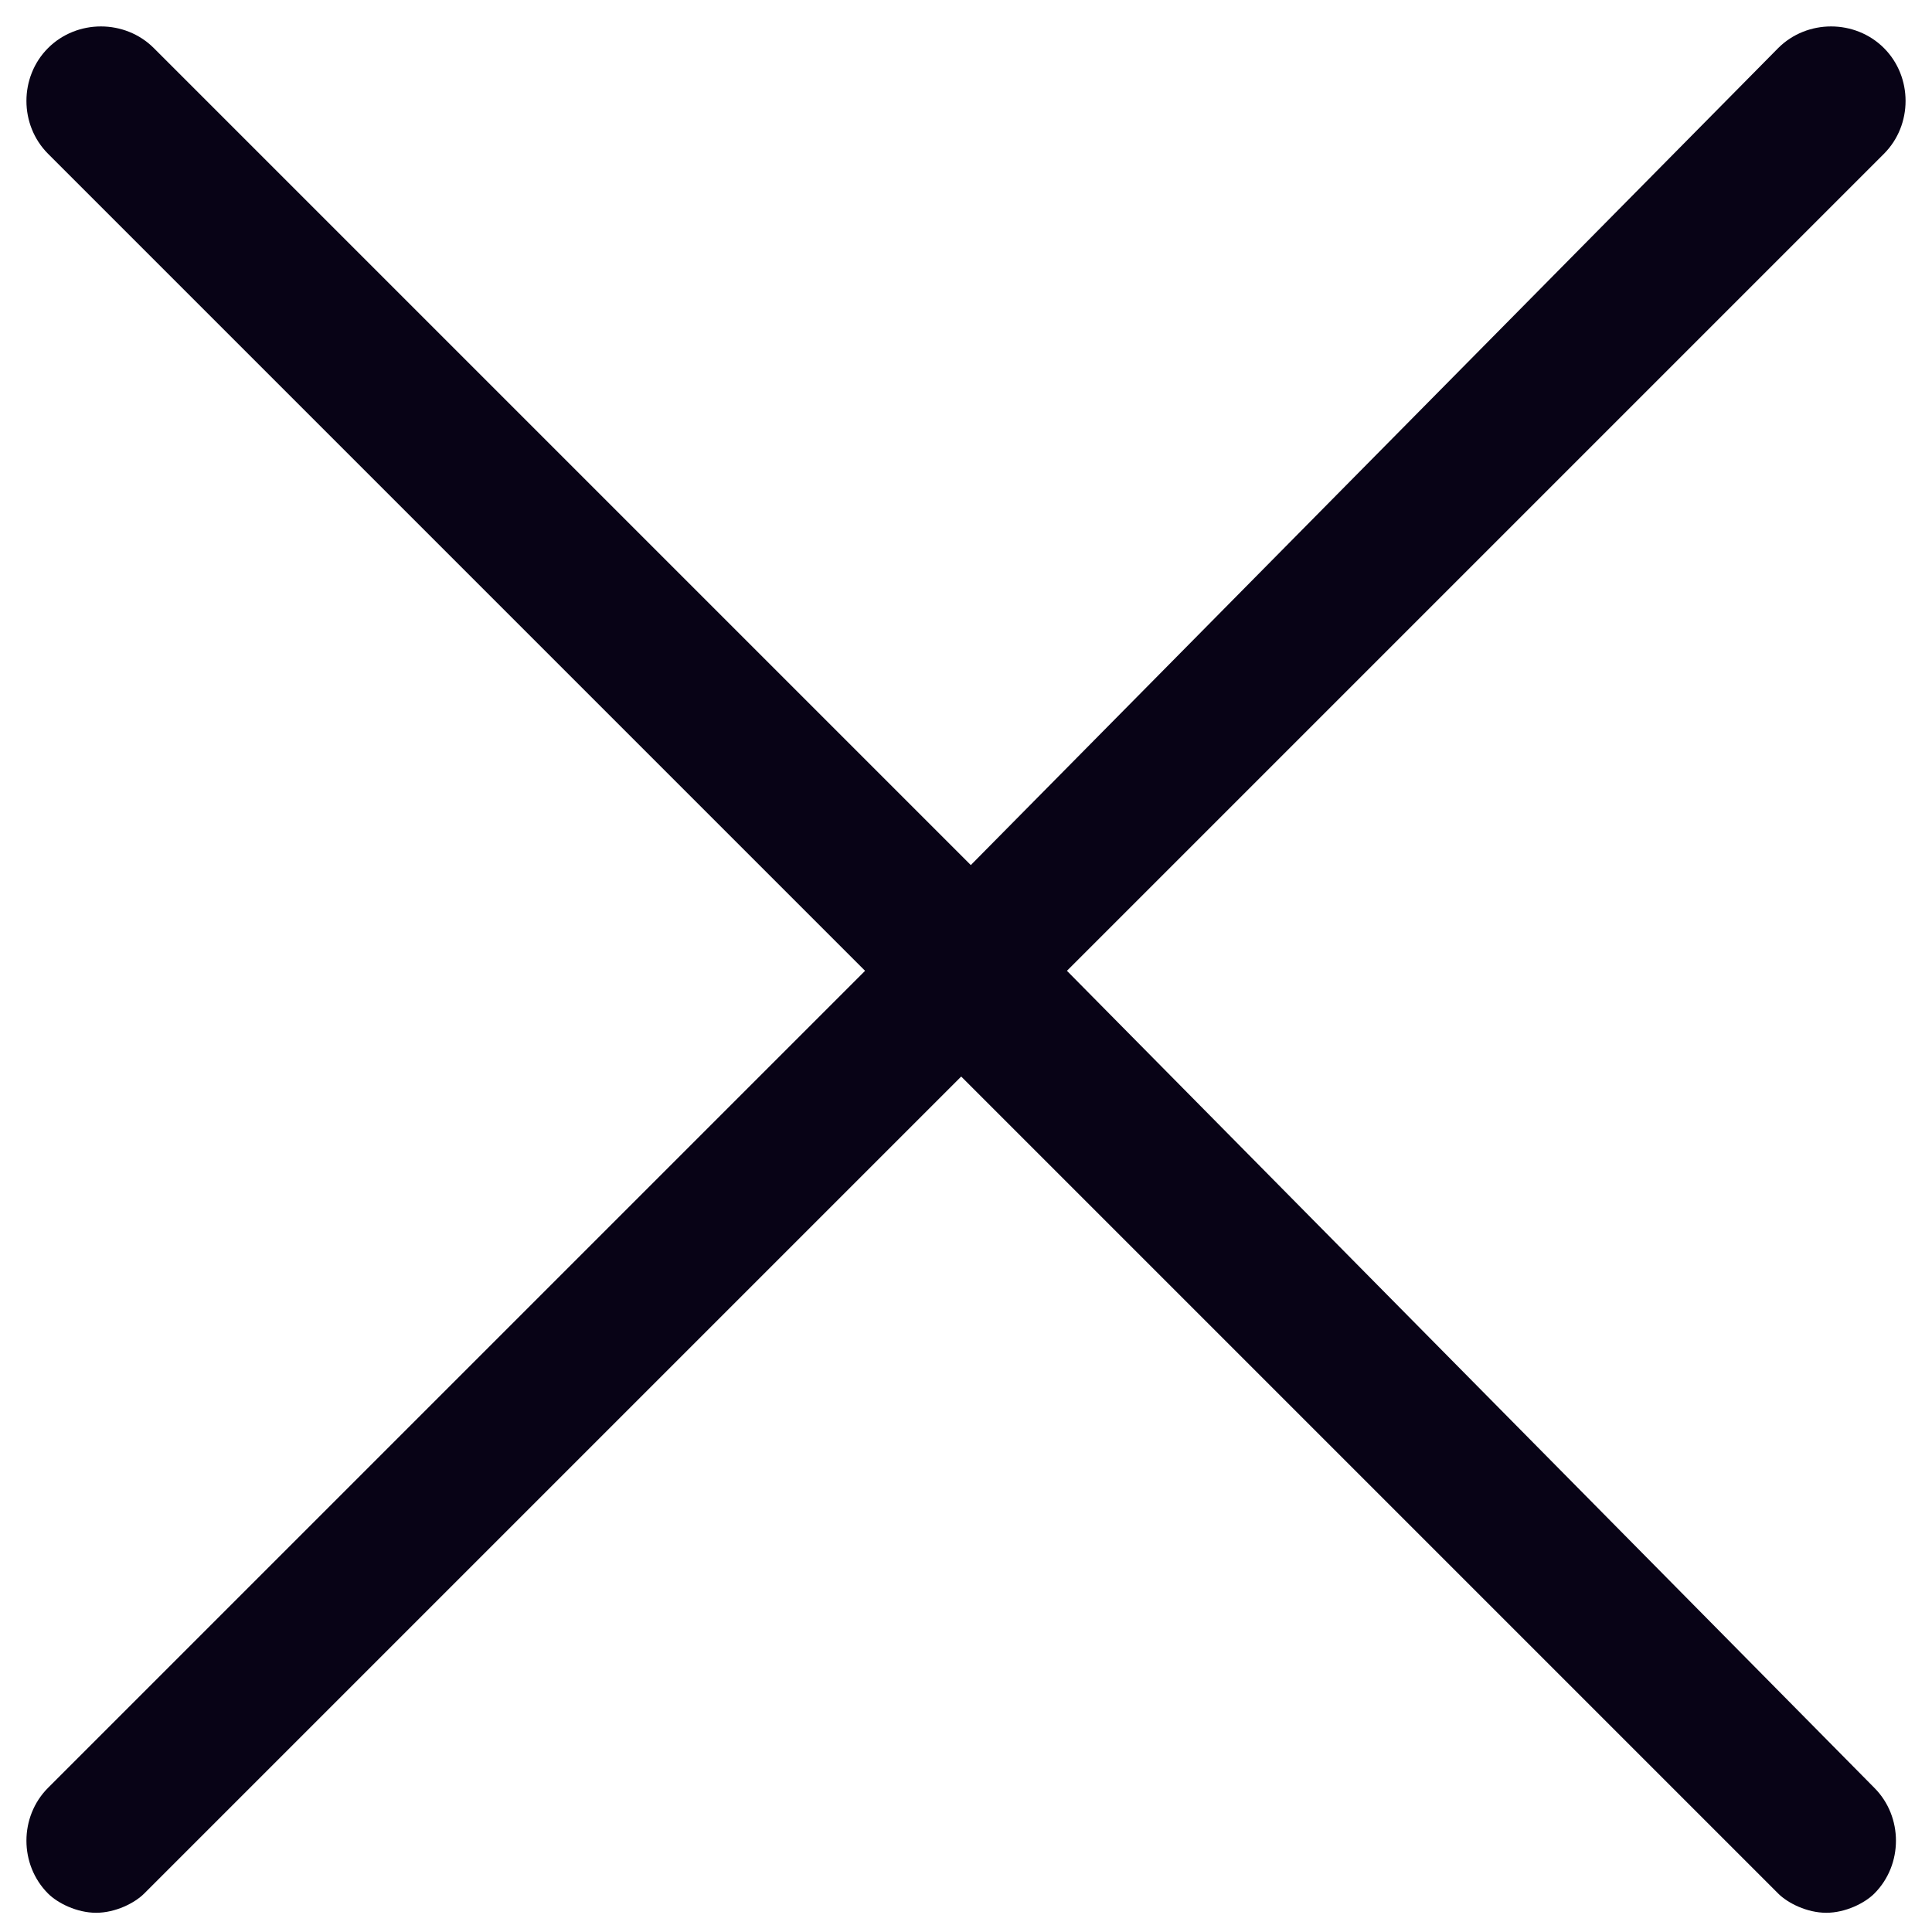 <?xml version="1.0" encoding="utf-8"?>
<!-- Generator: Adobe Illustrator 25.2.3, SVG Export Plug-In . SVG Version: 6.00 Build 0)  -->
<svg version="1.1" id="Capa_1" xmlns="http://www.w3.org/2000/svg" xmlns:xlink="http://www.w3.org/1999/xlink" x="0px" y="0px"
	 viewBox="0 0 20.1 20.1" style="enable-background:new 0 0 20.1 20.1;" xml:space="preserve">
<style type="text/css">
	.st0{fill:#080316;}
</style>
<path class="st0" d="M11.1,10.1l8.5-8.5c0.3-0.3,0.3-0.8,0-1.1s-0.8-0.3-1.1,0L10.1,9L1.6,0.5c-0.3-0.3-0.8-0.3-1.1,0
	s-0.3,0.8,0,1.1L9,10.1l-8.5,8.5c-0.3,0.3-0.3,0.8,0,1.1c0.1,0.1,0.3,0.2,0.5,0.2s0.4-0.1,0.5-0.2l8.5-8.5l8.5,8.5
	c0.1,0.1,0.3,0.2,0.5,0.2s0.4-0.1,0.5-0.2c0.3-0.3,0.3-0.8,0-1.1L11.1,10.1z"/>
</svg>
